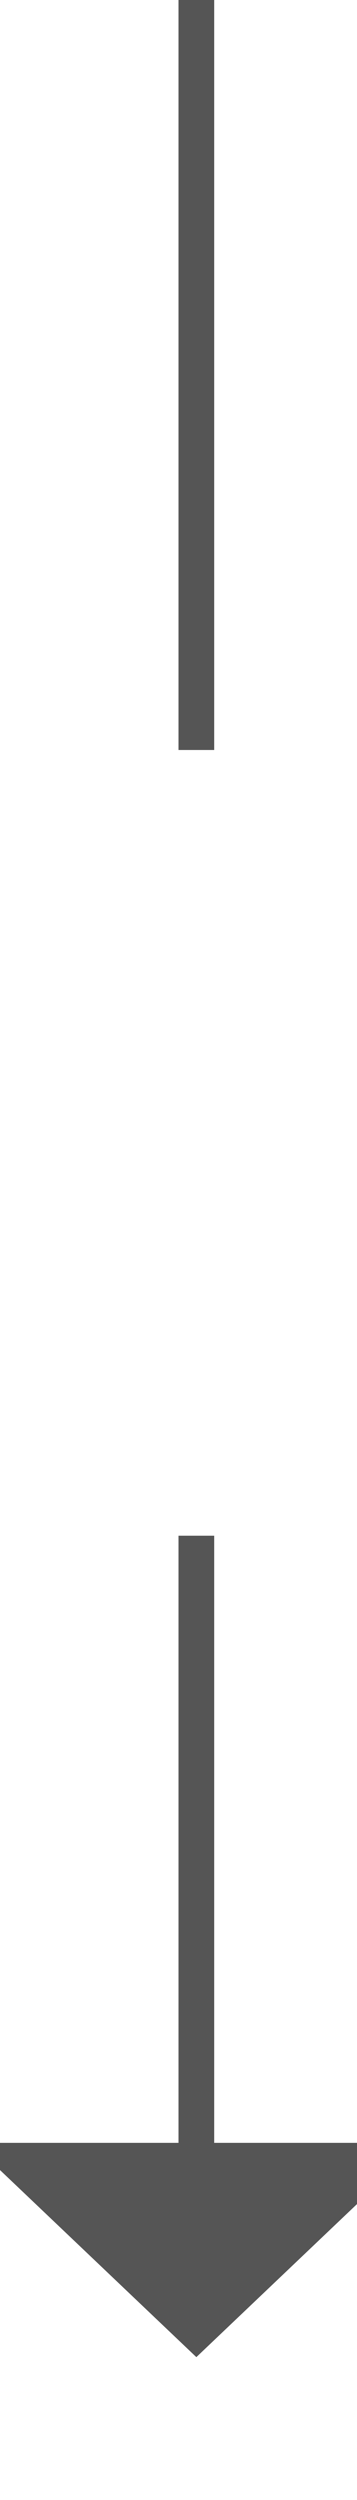 ﻿<?xml version="1.0" encoding="utf-8"?>
<svg version="1.1" xmlns:xlink="http://www.w3.org/1999/xlink" width="10px" height="70px" preserveAspectRatio="xMidYMin meet" viewBox="219 505  8 70" xmlns="http://www.w3.org/2000/svg">
  <defs>
    <mask fill="white" id="clip356">
      <path d="M 203.5 526  L 242.5 526  L 242.5 548  L 203.5 548  Z M 203.5 505  L 242.5 505  L 242.5 579  L 203.5 579  Z " fill-rule="evenodd" />
    </mask>
  </defs>
  <path d="M 223.5 526  L 223.5 505  M 223.5 548  L 223.5 566  " stroke-width="1" stroke="#555555" fill="none" />
  <path d="M 217.2 565  L 223.5 571  L 229.8 565  L 217.2 565  Z " fill-rule="nonzero" fill="#555555" stroke="none" mask="url(#clip356)" />
</svg>